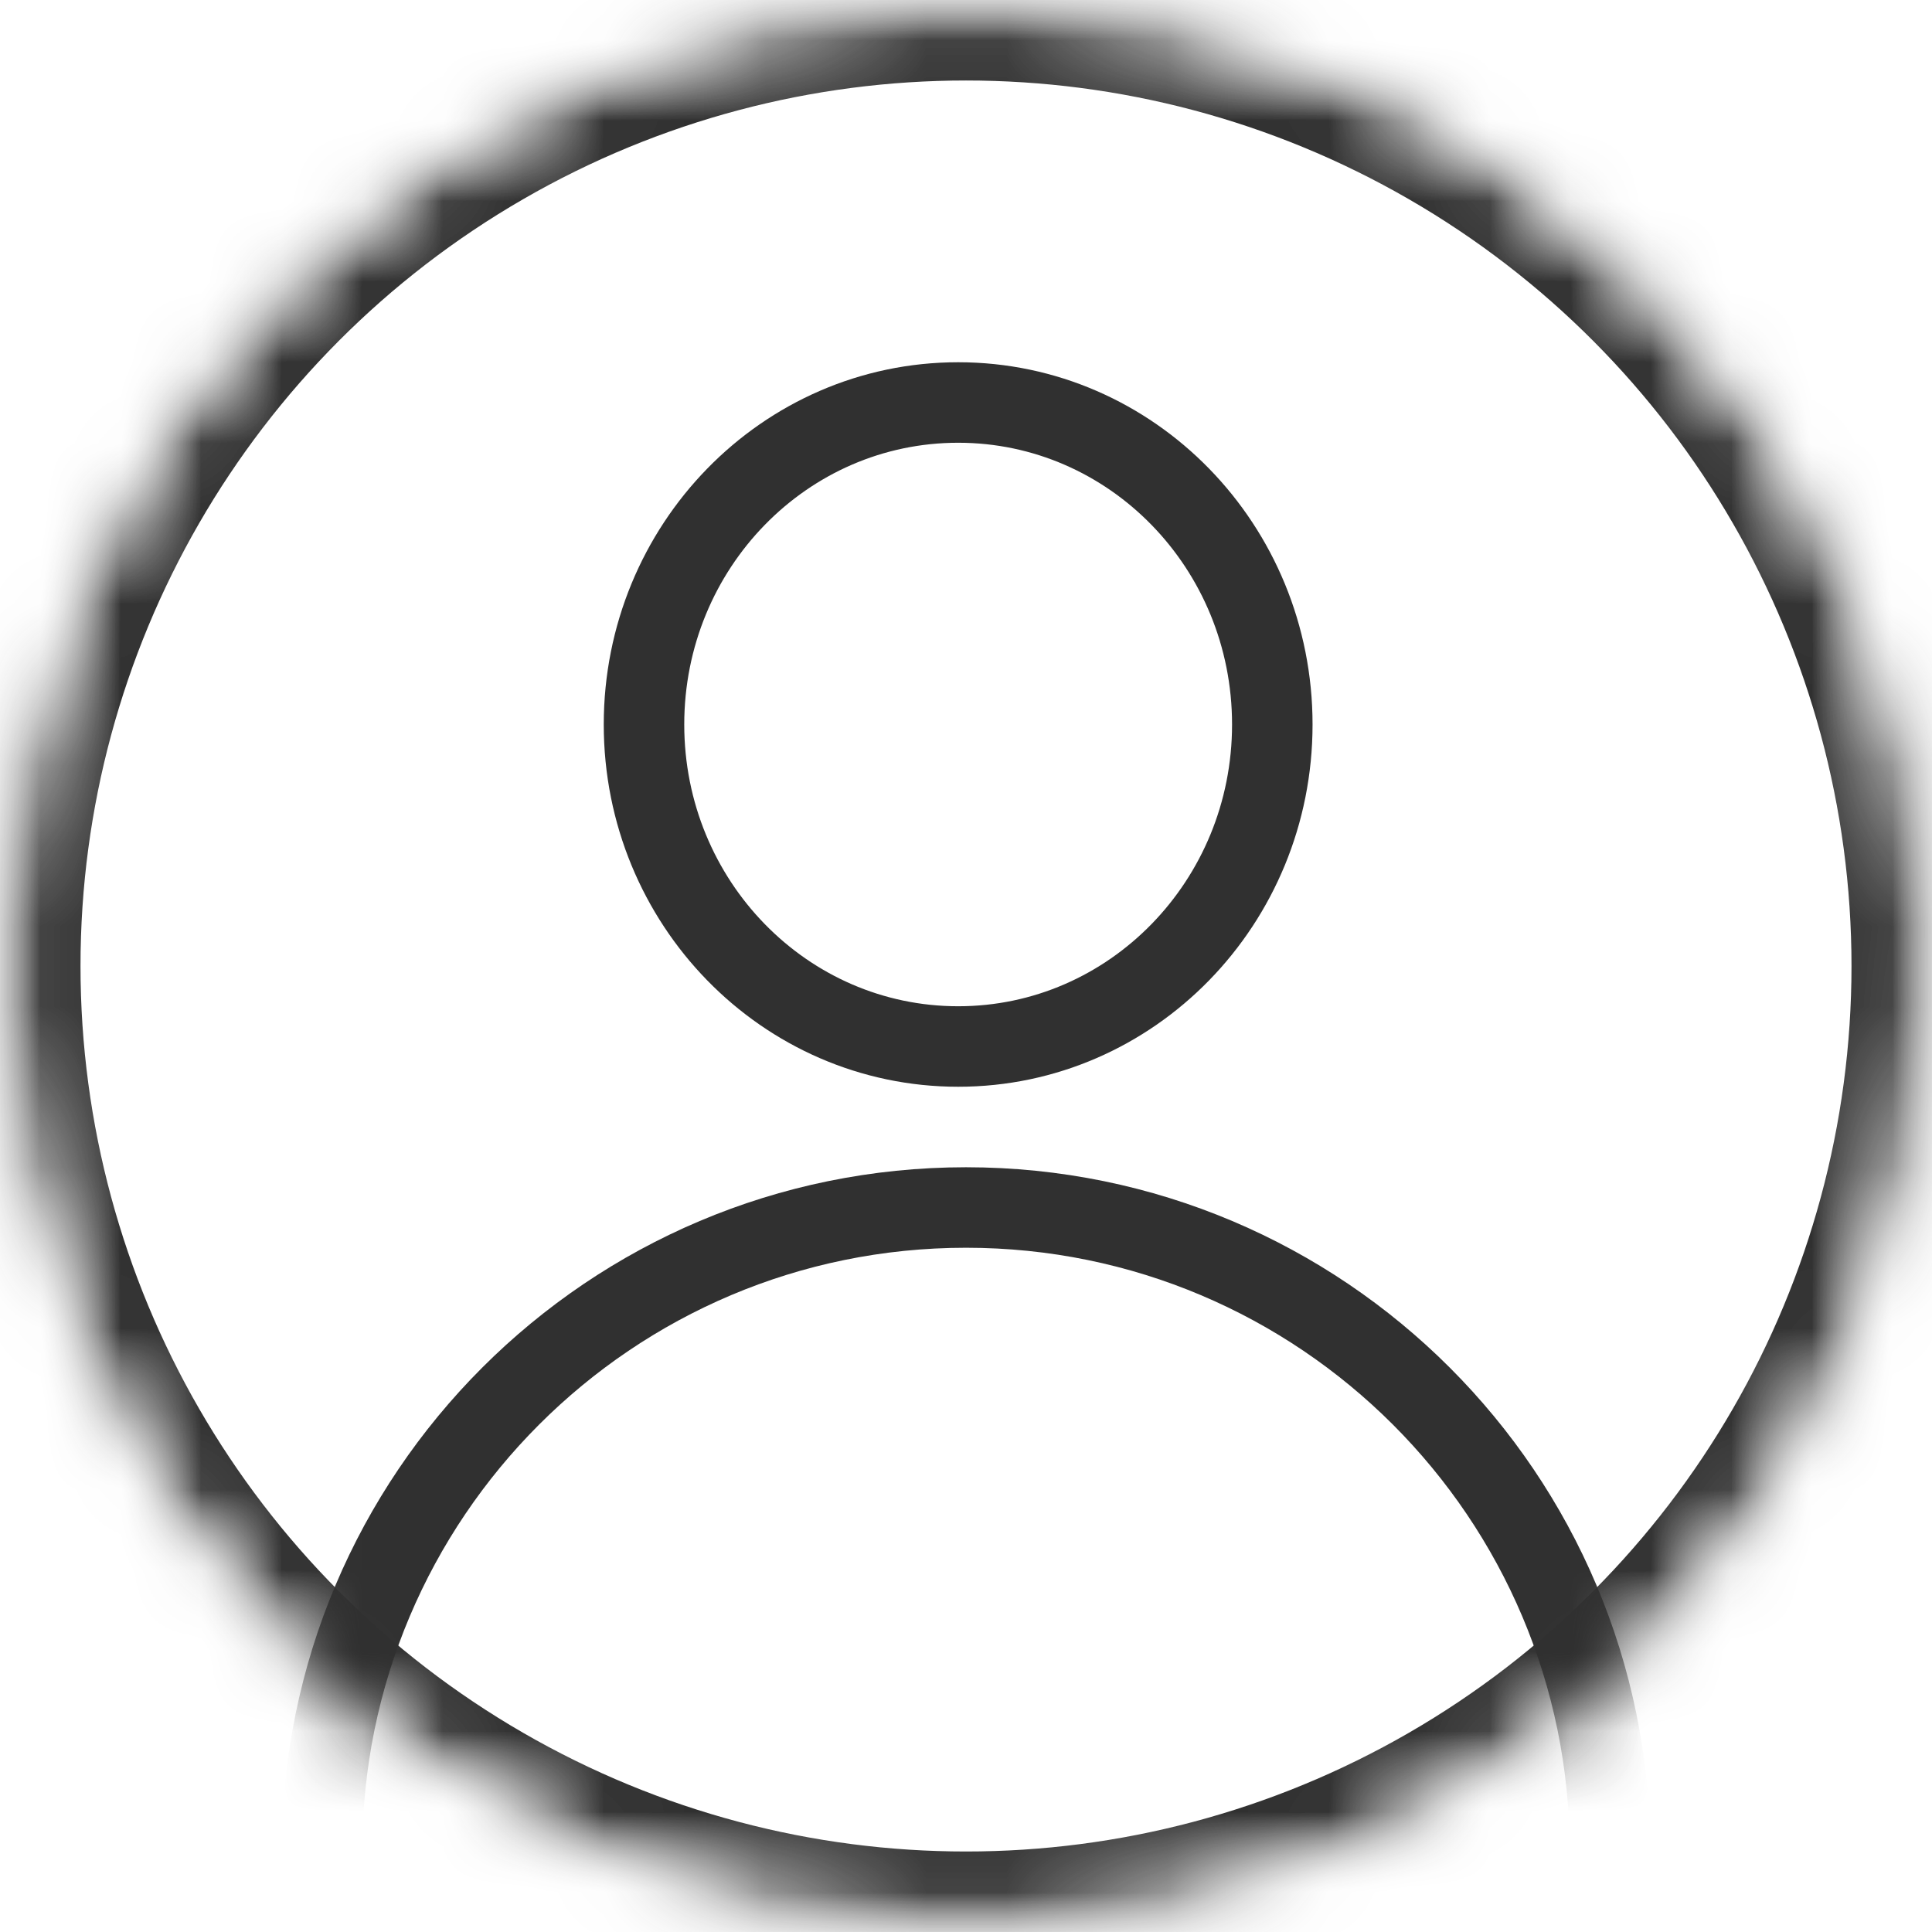 <?xml version="1.0" encoding="UTF-8" standalone="no"?>
<svg width="24px" height="24px" viewBox="0 0 24 24" version="1.1" xmlns="http://www.w3.org/2000/svg" xmlns:xlink="http://www.w3.org/1999/xlink">
    <!-- Generator: sketchtool 41.2 (35397) - http://www.bohemiancoding.com/sketch -->
    <title>C225111A-F5A7-42FC-82A7-72979EF0F242</title>
    <desc>Created with sketchtool.</desc>
    <defs>
        <ellipse id="path-1" cx="12" cy="12" rx="12" ry="12"></ellipse>
        <mask id="mask-2" maskContentUnits="userSpaceOnUse" maskUnits="objectBoundingBox" x="0" y="0" width="24" height="24" fill="white">
            <use xlink:href="#path-1"></use>
        </mask>
        <mask id="mask-4" maskContentUnits="userSpaceOnUse" maskUnits="objectBoundingBox" x="0" y="0" width="24" height="24" fill="white">
            <use xlink:href="#path-1"></use>
        </mask>
    </defs>
    <g id="Symbols" stroke="none" stroke-width="1" fill="none" fill-rule="evenodd">
        <g id="icon/24/ic_global_account_black_24">
            <g id="Group-25">
                <g>
                    <mask id="mask-3" fill="white">
                        <use xlink:href="#path-1"></use>
                    </mask>
                    <g id="Oval-19" stroke="#303030" mask="url(#mask-2)" stroke-width="2">
                        <use mask="url(#mask-4)" xlink:href="#path-1"></use>
                    </g>
                    <g id="Group-6" mask="url(#mask-3)" stroke="#303030" stroke-linejoin="round">
                        <g transform="translate(4, 5)">
                            <path d="M16,18 C16,13.582 12.418,10 8,10 C3.582,10 0,13.582 0,18" id="Oval-60" stroke-linecap="round"></path>
                            <path d="M7.903,8 C10.059,8 11.805,6.21 11.805,4 C11.805,1.79 10.059,0 7.903,0 C5.746,0 4,1.79 4,4 C4,6.21 5.746,8 7.903,8 L7.903,8 Z" id="Shape"></path>
                        </g>
                    </g>
                </g>
            </g>
        </g>
    </g>
</svg>